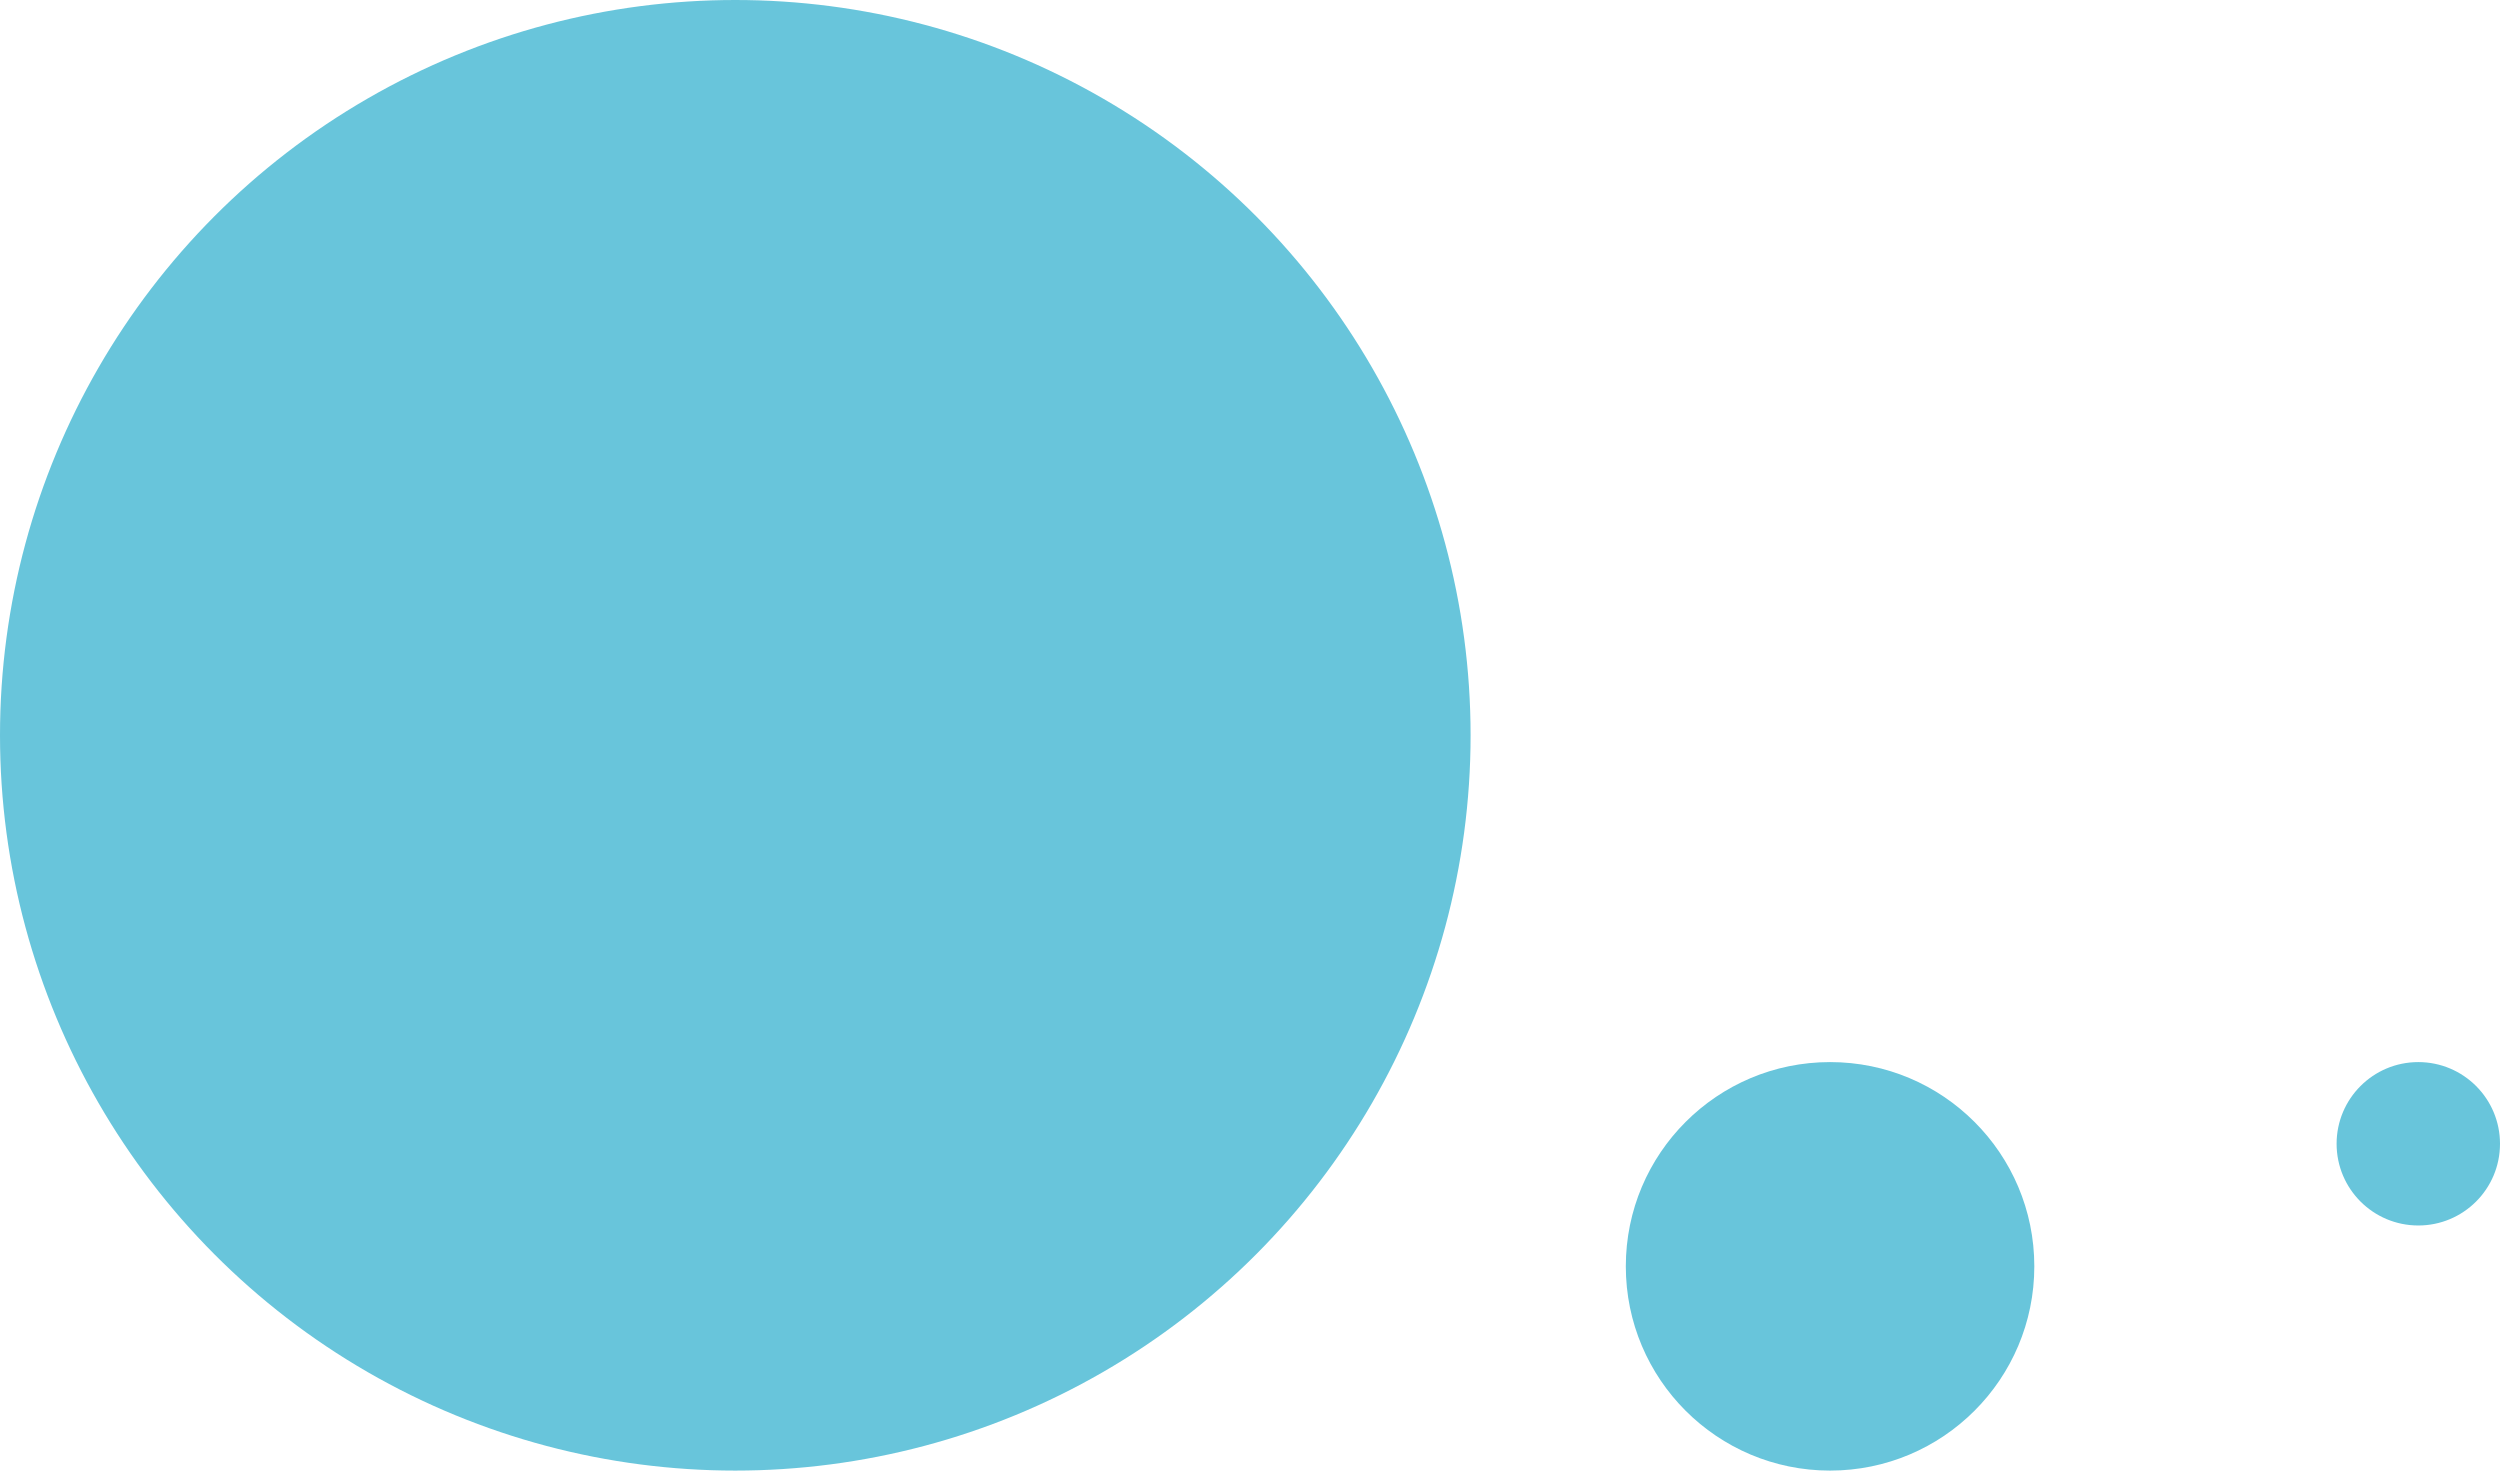 <svg xmlns="http://www.w3.org/2000/svg" width="306" height="180" viewBox="0 0 306 180">
  <g id="グループ_152" data-name="グループ 152" transform="translate(-2308 345)">
    <circle id="楕円形_1" data-name="楕円形 1" cx="90" cy="90" r="90" transform="translate(2308 -345)" fill="#68c5db"/>
    <circle id="楕円形_2" data-name="楕円形 2" cx="25" cy="25" r="25" transform="translate(2507 -215)" fill="#68c5db"/>
    <circle id="楕円形_3" data-name="楕円形 3" cx="10" cy="10" r="10" transform="translate(2594 -215)" fill="#68c5db"/>
  </g>
</svg>
